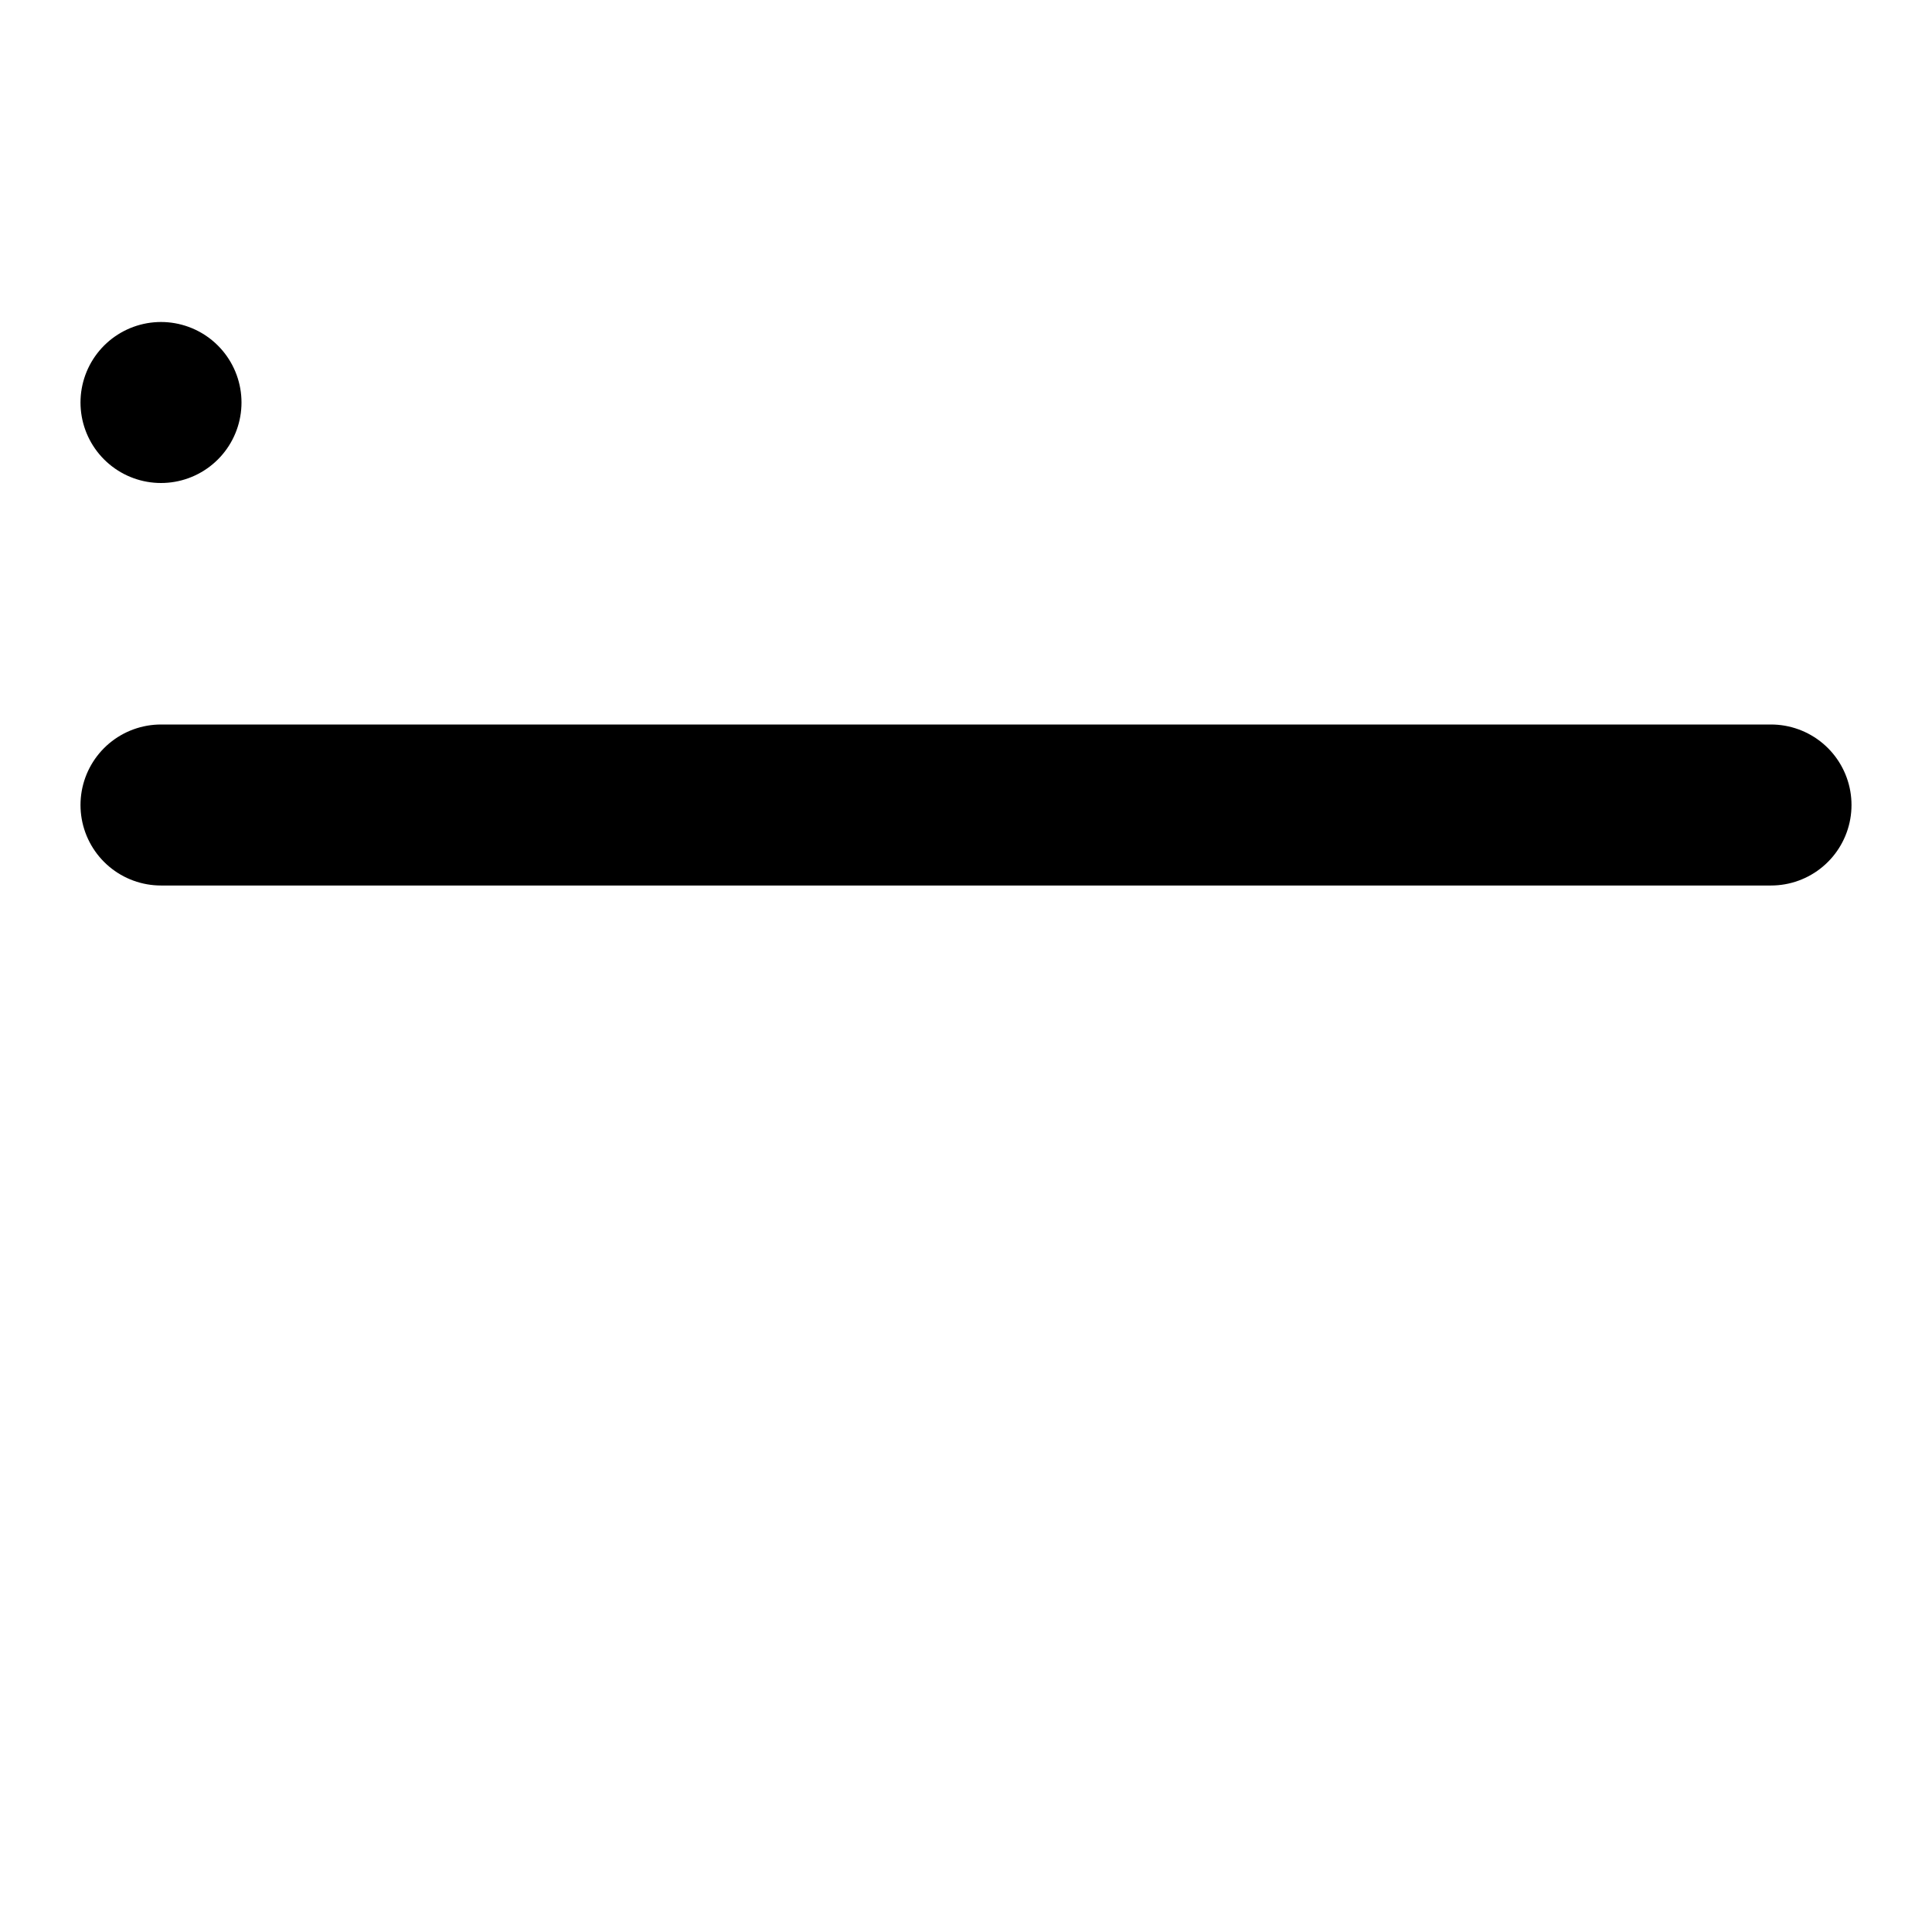 <svg xmlns="http://www.w3.org/2000/svg" viewBox="0 0 24 24" fill="none" stroke="currentColor" stroke-width="2" stroke-linecap="round" stroke-linejoin="round">
  <rect x="2" y="5" rx="2" />
  <line x1="2" x2="22" y1="10" y2="10" />
</svg>
